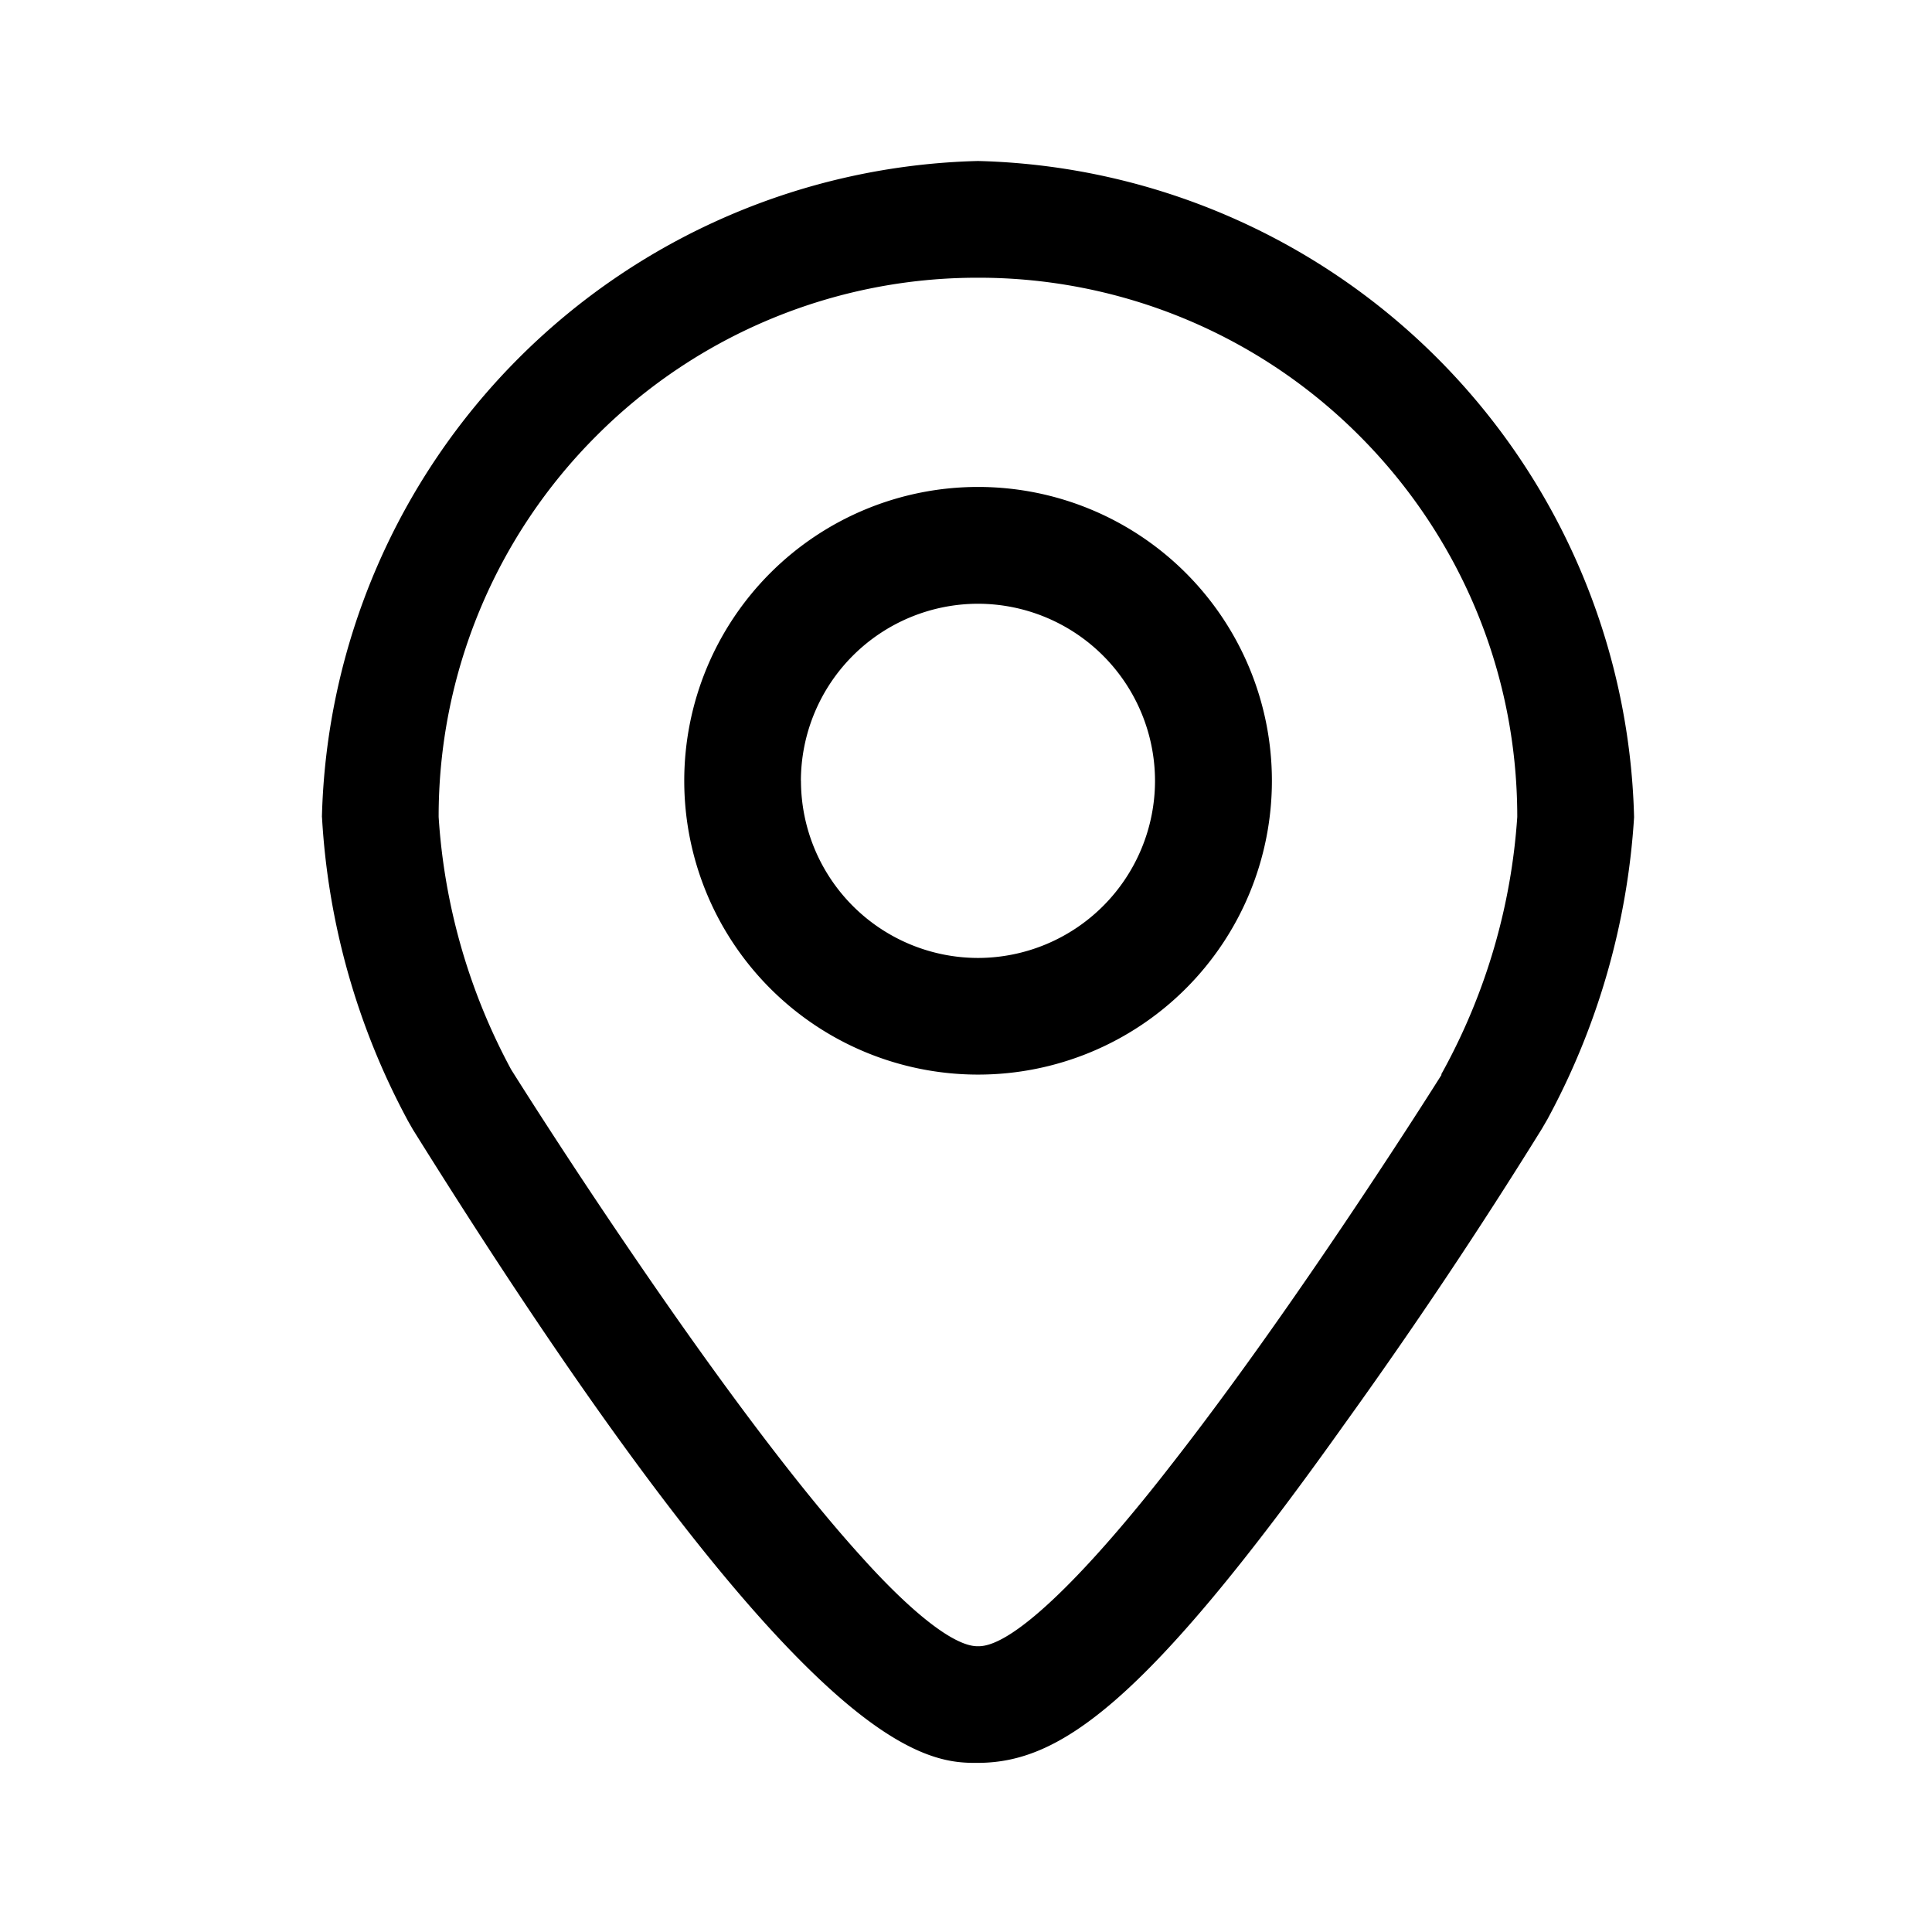 <svg viewBox="0 0 24 24" fill="none" xmlns="http://www.w3.org/2000/svg"><path fill-rule="evenodd" clip-rule="evenodd" d="m17.902 13.349.04-.073a7.63 7.63 0 0 0 .906-3.128c0-1.85-.75-3.523-1.962-4.736a6.677 6.677 0 0 0-4.737-1.962 6.68 6.68 0 0 0-4.738 1.962 6.678 6.678 0 0 0-1.962 4.736 7.618 7.618 0 0 0 .9 3.137c.067.107.673 1.071 1.487 2.264.861 1.265 1.952 2.784 2.867 3.792.605.674 1.148 1.116 1.446 1.109.454.013 1.425-.994 2.405-2.259.988-1.264 2.015-2.782 2.679-3.794.339-.516.579-.894.676-1.048h-.007ZM12.15 2a8.362 8.362 0 0 1 8.149 8.148v.005a9.048 9.048 0 0 1-1.082 3.761h-.001v.001l-.062.107a64.182 64.182 0 0 1-2.465 3.686c-2.479 3.486-3.536 4.188-4.54 4.191-.316.002-.863-.008-1.921-.994-1.061-.986-2.652-2.951-5.101-6.877v-.001l-.001-.001-.064-.112v-.001A9.012 9.012 0 0 1 4 10.152l-.001-.002v-.002A8.362 8.362 0 0 1 12.147 2h.003Zm-2.2 7.7a2.202 2.202 0 0 0 2.2 2.2 2.202 2.202 0 0 0 2.198-2.2 2.202 2.202 0 0 0-2.199-2.2 2.203 2.203 0 0 0-2.2 2.2Zm-1.45 0a3.65 3.65 0 1 1 7.3-.002 3.65 3.65 0 0 1-7.3.002Z" fill="currentColor"/></svg>